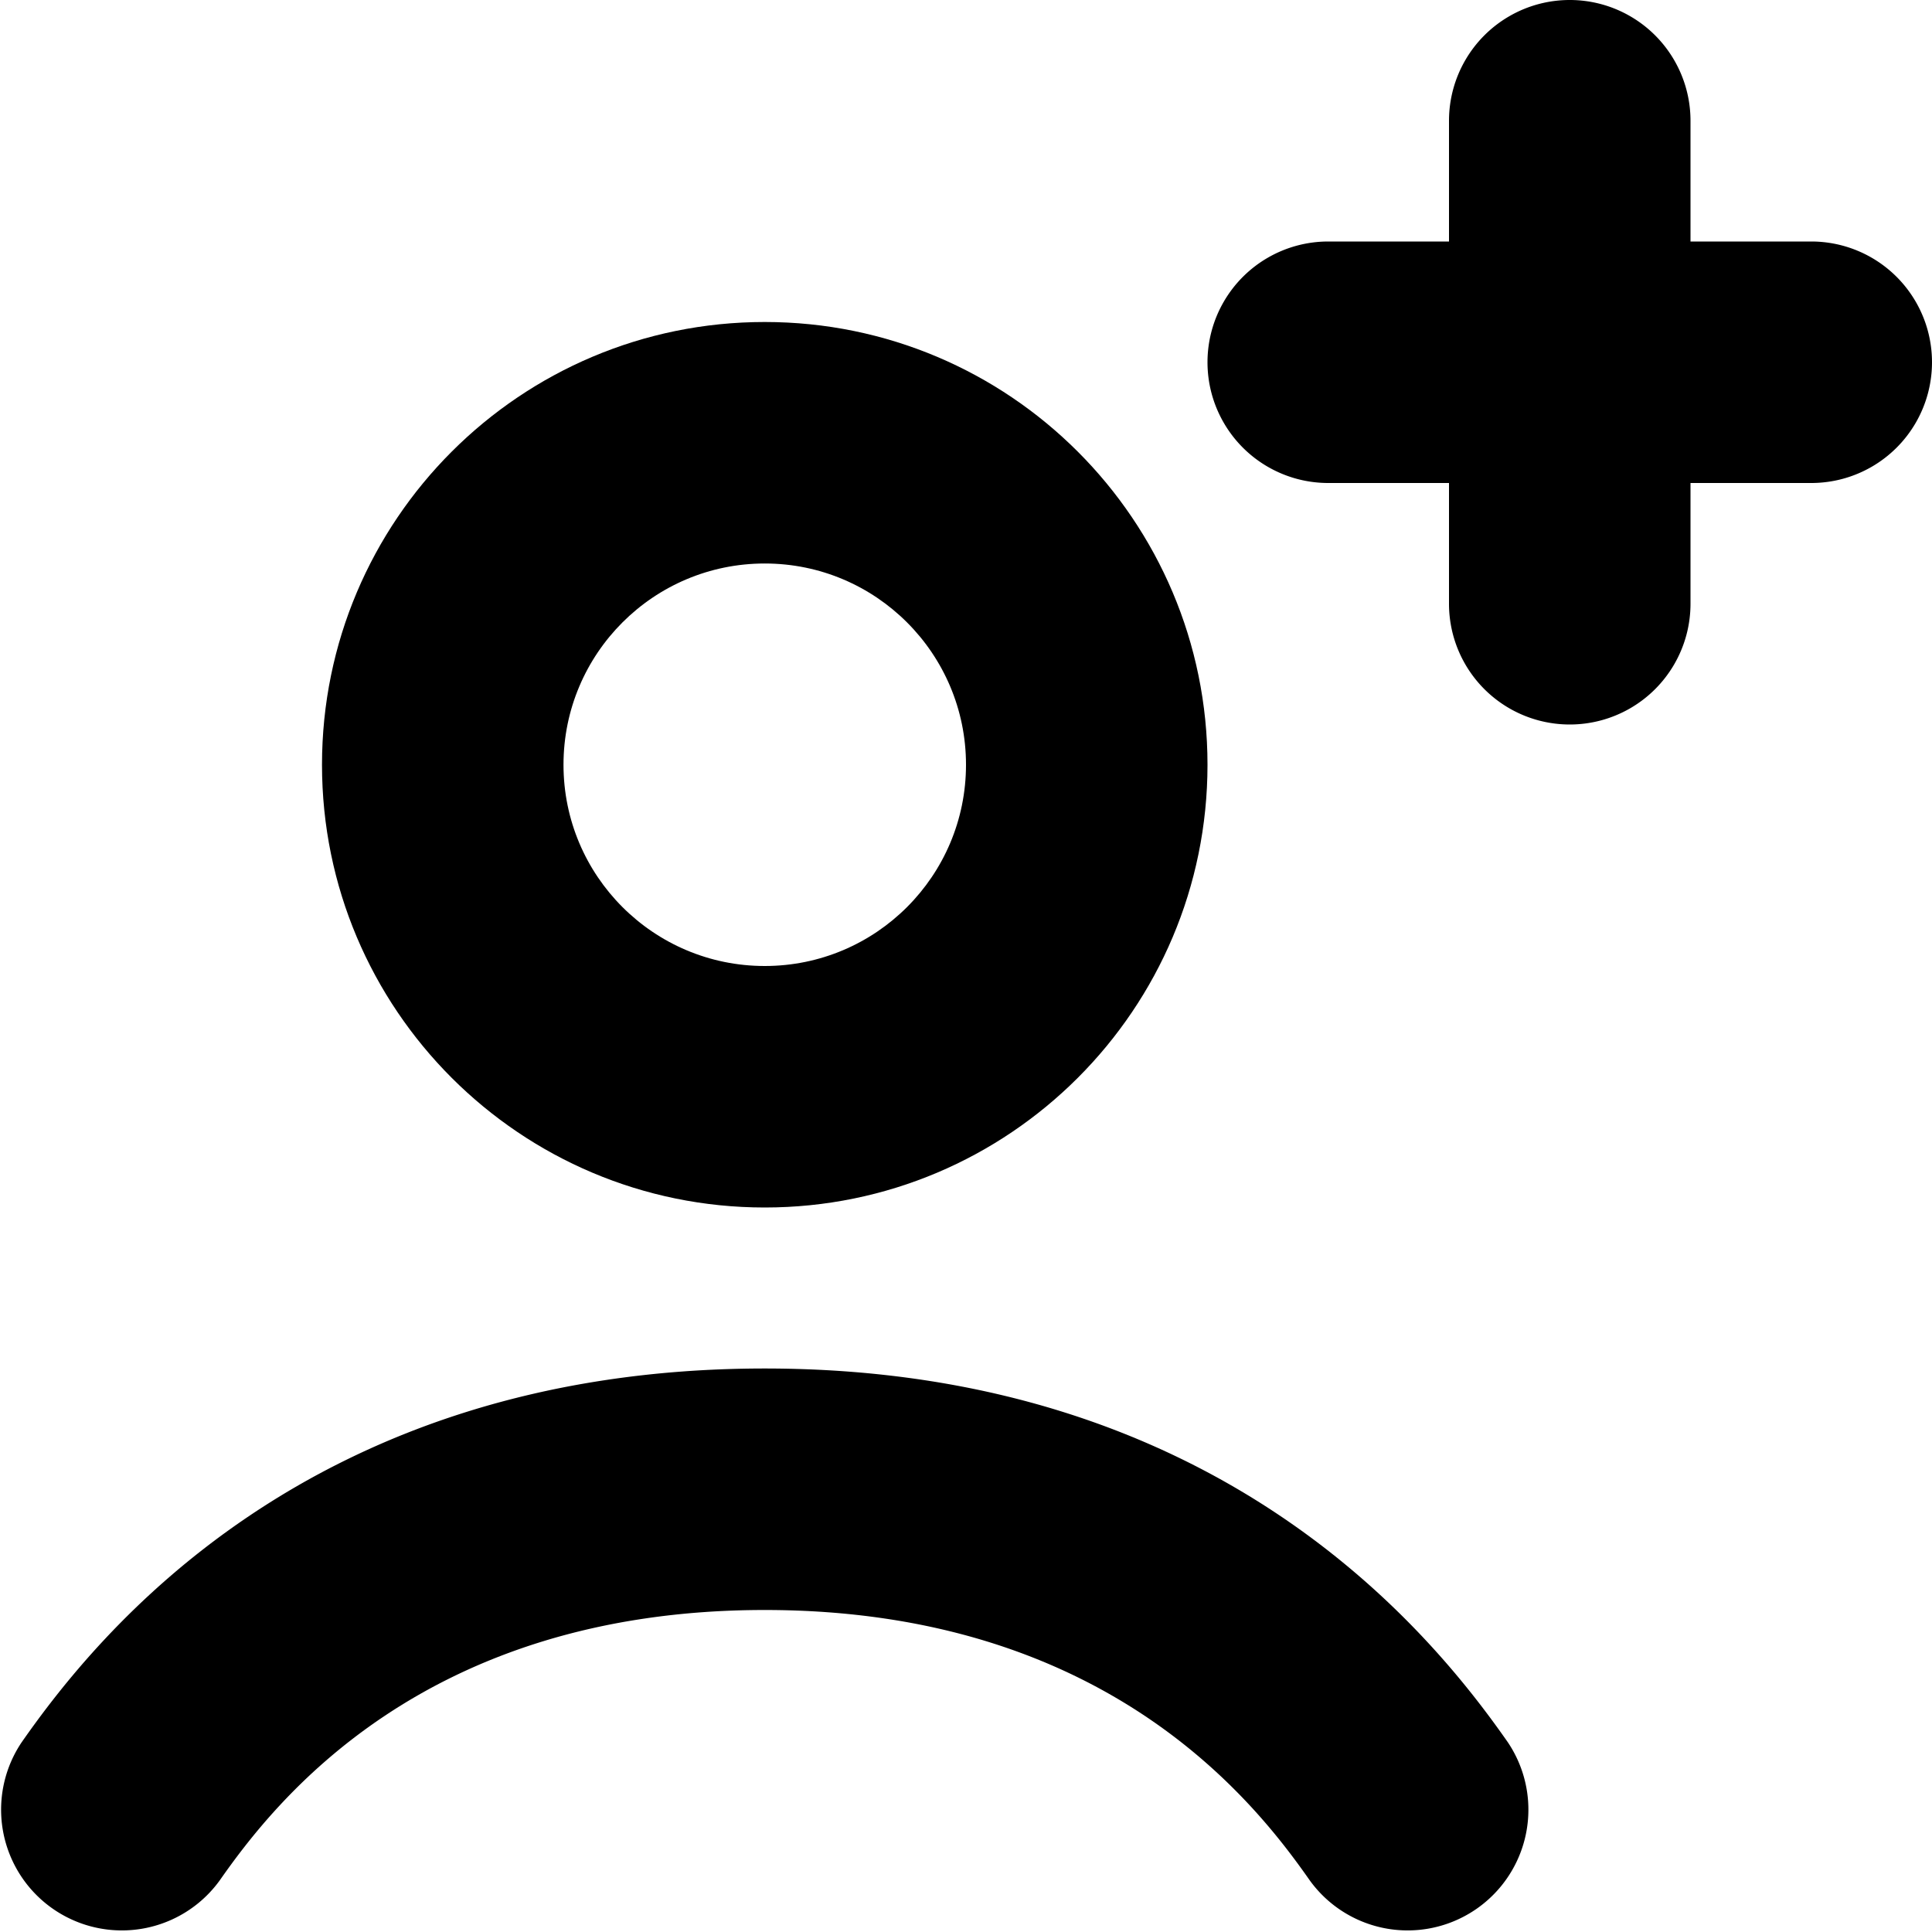 <svg xmlns="http://www.w3.org/2000/svg" fill="currentColor" viewBox="0 0 96 96">
  <g clip-path="url(#a)">
    <path fill="#000" d="M72 6a6 6 0 0 1 12 0v6h6a6 6 0 0 1 0 12h-6v6a6 6 0 0 1-12 0v-6h-6a6 6 0 0 1 0-12h6V6Z"/>
    <path fill="#000" fill-rule="evenodd" d="M60 38c0 12.15-9.85 22-22 22s-22-9.85-22-22 9.85-22 22-22 22 9.85 22 22Zm-12 0c0 5.523-4.477 10-10 10s-10-4.477-10-10 4.477-10 10-10 10 4.477 10 10Z" clip-rule="evenodd"/>
    <path fill="#000" d="M10.915 93.44C13.621 89.577 21.003 80 38 80c16.996 0 24.38 9.576 27.085 13.44a6 6 0 0 0 9.83-6.88C71.221 81.28 60.683 68 38 68 15.316 68 4.78 81.281 1.085 86.56a6 6 0 0 0 9.83 6.88Z"/>
  </g>
  <defs>
    <clipPath id="a">
      <rect width="96" height="96" fill="#fff"/>
    </clipPath>
  </defs>
</svg>
